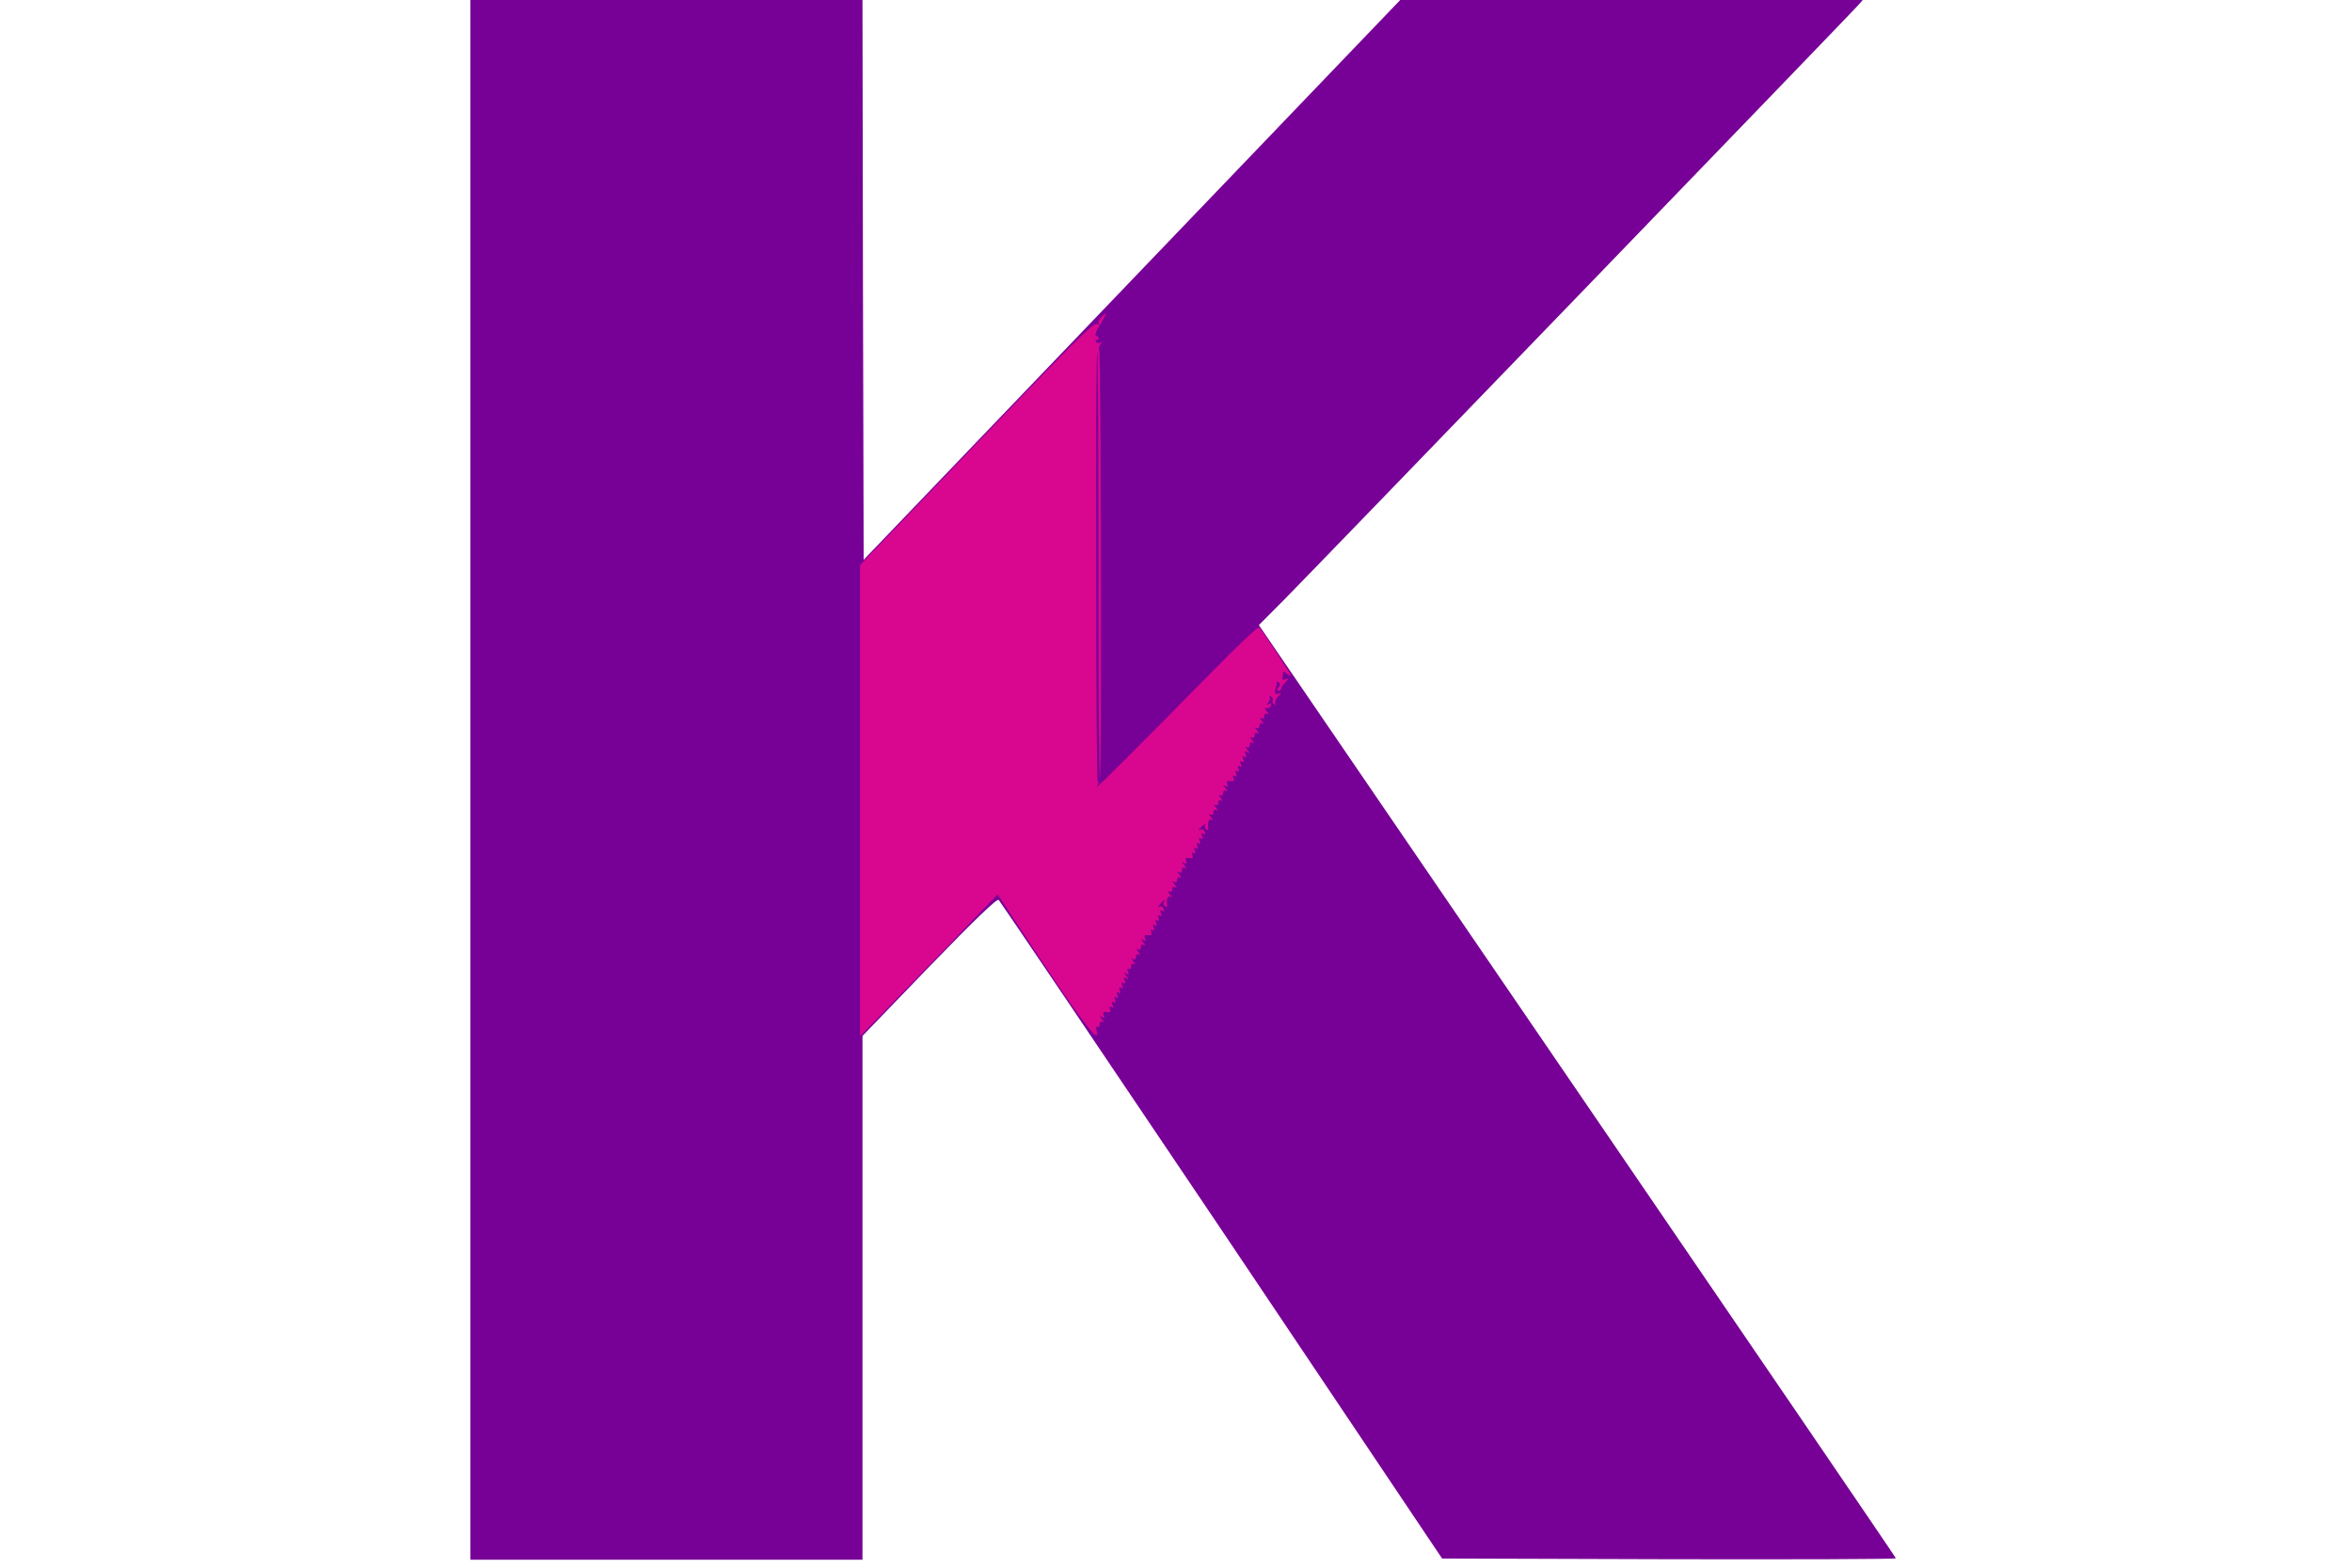 <svg xmlns="http://www.w3.org/2000/svg" width="30" height="20" fill="none" viewBox="0 0 30 20"><path fill="#770096" d="M6 9.949V0H8.5H11.001L11.007 3.571L11.016 7.142L14.437 3.571L17.86 0H20.808H23.759L23.7 0.068C23.614 0.166 16.761 7.265 16.381 7.649L16.057 7.975L20.119 13.919C22.354 17.19 24.182 19.87 24.182 19.88C24.182 19.892 22.879 19.895 21.289 19.892L18.394 19.883L15.585 15.697C14.038 13.397 12.757 11.5 12.739 11.481C12.717 11.46 12.445 11.721 11.853 12.332L11.001 13.216V16.557V19.898H8.5H6V9.949Z"/><path fill="#D90790" d="M10.97 10.216V7.21L12.208 5.917C13.73 4.327 13.952 4.106 13.998 4.133C14.02 4.146 14.026 4.143 14.017 4.124C14.005 4.106 14.026 4.066 14.06 4.035C14.119 3.98 14.122 3.983 14.082 4.057C14.06 4.097 14.029 4.152 14.011 4.176C13.974 4.232 13.961 4.299 13.989 4.29C14.002 4.287 14.011 4.299 14.011 4.315C14.011 4.333 13.998 4.342 13.986 4.336C13.971 4.333 13.968 4.342 13.98 4.361C13.989 4.379 14.017 4.382 14.036 4.37C14.06 4.354 14.06 4.364 14.036 4.397C14.014 4.422 14.008 4.453 14.02 4.465C14.045 4.493 14.057 9.915 14.029 9.931C14.02 9.937 14.011 8.715 14.011 7.216C14.011 5.718 14.005 4.493 13.995 4.499C13.971 4.514 13.977 9.943 14.002 9.968C14.017 9.98 14.011 10.011 13.989 10.038C13.952 10.094 14.563 9.482 15.456 8.574C15.777 8.245 16.048 7.99 16.061 8.005C16.113 8.064 16.465 8.598 16.465 8.617C16.465 8.626 16.443 8.62 16.419 8.598C16.394 8.577 16.372 8.564 16.369 8.571C16.348 8.678 16.351 8.684 16.397 8.666C16.443 8.65 16.443 8.653 16.397 8.703C16.366 8.73 16.341 8.77 16.341 8.785C16.341 8.801 16.326 8.813 16.307 8.813C16.283 8.813 16.283 8.801 16.307 8.77C16.332 8.739 16.335 8.721 16.311 8.706C16.292 8.693 16.28 8.696 16.283 8.712C16.286 8.724 16.283 8.742 16.28 8.752C16.249 8.828 16.261 8.868 16.304 8.85C16.351 8.835 16.351 8.838 16.301 8.887C16.273 8.917 16.258 8.954 16.267 8.973C16.28 8.994 16.273 8.997 16.252 8.985C16.233 8.973 16.224 8.951 16.233 8.936C16.243 8.921 16.233 8.899 16.212 8.887C16.19 8.874 16.181 8.874 16.193 8.89C16.206 8.902 16.199 8.936 16.178 8.96C16.147 9 16.15 9.003 16.184 8.985C16.212 8.967 16.221 8.97 16.212 9C16.203 9.025 16.178 9.04 16.156 9.034C16.125 9.028 16.125 9.037 16.159 9.077C16.187 9.114 16.187 9.123 16.165 9.108C16.141 9.096 16.125 9.105 16.125 9.136C16.125 9.166 16.11 9.175 16.088 9.163C16.064 9.148 16.067 9.163 16.094 9.197C16.122 9.231 16.125 9.246 16.104 9.231C16.079 9.218 16.064 9.228 16.064 9.258C16.064 9.289 16.048 9.298 16.026 9.286C16.002 9.271 16.005 9.286 16.033 9.32C16.061 9.354 16.064 9.369 16.042 9.354C16.017 9.341 16.002 9.35 16.002 9.381C16.002 9.412 15.986 9.421 15.965 9.409C15.94 9.393 15.943 9.409 15.971 9.443C15.999 9.476 16.002 9.492 15.98 9.476C15.956 9.464 15.94 9.473 15.94 9.504C15.94 9.535 15.925 9.544 15.903 9.532C15.878 9.516 15.882 9.532 15.909 9.565C15.946 9.611 15.946 9.618 15.912 9.596C15.878 9.578 15.872 9.584 15.888 9.624C15.903 9.658 15.897 9.67 15.872 9.654C15.848 9.639 15.844 9.648 15.857 9.685C15.872 9.719 15.866 9.731 15.841 9.716C15.817 9.701 15.813 9.71 15.826 9.747C15.841 9.78 15.835 9.793 15.81 9.777C15.786 9.762 15.783 9.771 15.795 9.808C15.81 9.842 15.804 9.854 15.78 9.839C15.755 9.823 15.752 9.833 15.764 9.869C15.78 9.903 15.773 9.915 15.749 9.9C15.727 9.885 15.721 9.894 15.733 9.928C15.746 9.962 15.736 9.974 15.693 9.965C15.65 9.955 15.641 9.968 15.653 10.001C15.668 10.038 15.662 10.044 15.628 10.026C15.594 10.005 15.594 10.011 15.631 10.057C15.659 10.091 15.662 10.106 15.641 10.091C15.616 10.078 15.601 10.087 15.601 10.118C15.601 10.149 15.585 10.158 15.563 10.146C15.539 10.13 15.542 10.146 15.57 10.18C15.598 10.213 15.601 10.229 15.579 10.213C15.554 10.201 15.539 10.21 15.539 10.241C15.539 10.272 15.523 10.281 15.502 10.269C15.477 10.253 15.48 10.269 15.508 10.302C15.536 10.336 15.539 10.351 15.517 10.336C15.492 10.324 15.477 10.333 15.477 10.364C15.477 10.395 15.462 10.404 15.44 10.391C15.415 10.376 15.418 10.391 15.446 10.425C15.474 10.459 15.477 10.474 15.456 10.459C15.418 10.438 15.4 10.493 15.412 10.573C15.415 10.588 15.403 10.591 15.384 10.579C15.366 10.569 15.363 10.542 15.375 10.524C15.387 10.502 15.375 10.505 15.344 10.53C15.289 10.573 15.273 10.609 15.32 10.582C15.335 10.573 15.357 10.585 15.366 10.613C15.378 10.643 15.372 10.652 15.347 10.637C15.323 10.622 15.32 10.631 15.332 10.668C15.347 10.702 15.341 10.714 15.317 10.698C15.292 10.683 15.289 10.692 15.301 10.729C15.317 10.763 15.31 10.775 15.286 10.76C15.261 10.745 15.258 10.754 15.27 10.791C15.286 10.824 15.28 10.837 15.255 10.821C15.23 10.806 15.227 10.815 15.239 10.852C15.255 10.886 15.249 10.898 15.224 10.883C15.202 10.867 15.196 10.877 15.209 10.91C15.221 10.944 15.212 10.956 15.168 10.947C15.125 10.938 15.116 10.95 15.128 10.984C15.144 11.021 15.137 11.027 15.104 11.009C15.07 10.987 15.07 10.993 15.107 11.039C15.134 11.073 15.137 11.088 15.116 11.073C15.091 11.061 15.076 11.07 15.076 11.101C15.076 11.131 15.06 11.141 15.039 11.128C15.014 11.113 15.017 11.128 15.045 11.162C15.073 11.196 15.076 11.211 15.054 11.196C15.03 11.184 15.014 11.193 15.014 11.224C15.014 11.254 14.999 11.264 14.977 11.251C14.952 11.236 14.955 11.251 14.983 11.285C15.011 11.319 15.014 11.334 14.992 11.319C14.968 11.306 14.952 11.316 14.952 11.346C14.952 11.377 14.937 11.386 14.915 11.374C14.891 11.359 14.894 11.374 14.921 11.408C14.949 11.442 14.952 11.457 14.931 11.442C14.894 11.42 14.875 11.475 14.887 11.555C14.891 11.571 14.878 11.574 14.86 11.561C14.841 11.552 14.835 11.528 14.844 11.512C14.875 11.466 14.838 11.482 14.795 11.537C14.77 11.564 14.767 11.58 14.786 11.568C14.807 11.555 14.832 11.568 14.841 11.595C14.854 11.626 14.847 11.635 14.823 11.62C14.798 11.604 14.795 11.614 14.807 11.65C14.823 11.684 14.816 11.697 14.792 11.681C14.767 11.666 14.764 11.675 14.776 11.712C14.792 11.746 14.786 11.758 14.761 11.742C14.736 11.727 14.733 11.736 14.745 11.773C14.761 11.807 14.755 11.819 14.73 11.804C14.705 11.789 14.702 11.798 14.715 11.835C14.73 11.868 14.724 11.881 14.699 11.865C14.678 11.85 14.671 11.859 14.684 11.893C14.696 11.927 14.687 11.939 14.644 11.93C14.6 11.921 14.591 11.933 14.604 11.967C14.619 12.004 14.613 12.01 14.579 11.991C14.545 11.97 14.545 11.976 14.582 12.022C14.61 12.056 14.613 12.071 14.591 12.056C14.566 12.043 14.551 12.053 14.551 12.083C14.551 12.114 14.536 12.123 14.514 12.111C14.489 12.096 14.492 12.111 14.52 12.145C14.548 12.178 14.551 12.194 14.529 12.178C14.505 12.166 14.489 12.175 14.489 12.206C14.489 12.237 14.474 12.246 14.452 12.234C14.428 12.219 14.431 12.234 14.458 12.268C14.486 12.301 14.489 12.317 14.468 12.301C14.443 12.289 14.428 12.298 14.428 12.329C14.428 12.357 14.415 12.369 14.397 12.36C14.378 12.347 14.375 12.363 14.387 12.393C14.403 12.433 14.397 12.44 14.363 12.421C14.329 12.4 14.329 12.406 14.366 12.452C14.403 12.498 14.403 12.504 14.369 12.482C14.335 12.464 14.329 12.47 14.344 12.51C14.36 12.544 14.353 12.556 14.329 12.541C14.304 12.525 14.301 12.535 14.313 12.572C14.329 12.605 14.323 12.618 14.298 12.602C14.273 12.587 14.27 12.596 14.282 12.633C14.298 12.667 14.292 12.679 14.267 12.664C14.242 12.648 14.239 12.658 14.252 12.694C14.267 12.728 14.261 12.741 14.236 12.725C14.211 12.71 14.208 12.719 14.221 12.756C14.236 12.79 14.23 12.802 14.205 12.787C14.181 12.771 14.178 12.78 14.19 12.817C14.205 12.851 14.199 12.863 14.174 12.848C14.153 12.833 14.147 12.842 14.159 12.876C14.171 12.909 14.162 12.922 14.119 12.912C14.076 12.903 14.066 12.915 14.079 12.949C14.094 12.986 14.088 12.992 14.054 12.974C14.02 12.952 14.02 12.959 14.057 13.005C14.085 13.038 14.088 13.054 14.066 13.038C14.042 13.026 14.026 13.035 14.026 13.066C14.026 13.094 14.014 13.109 13.998 13.1C13.983 13.088 13.977 13.109 13.986 13.143C14.039 13.336 13.853 13.109 13.319 12.307L12.724 11.411L12.103 12.056C11.761 12.409 11.365 12.814 11.226 12.959L10.97 13.22V10.216Z"/></svg>